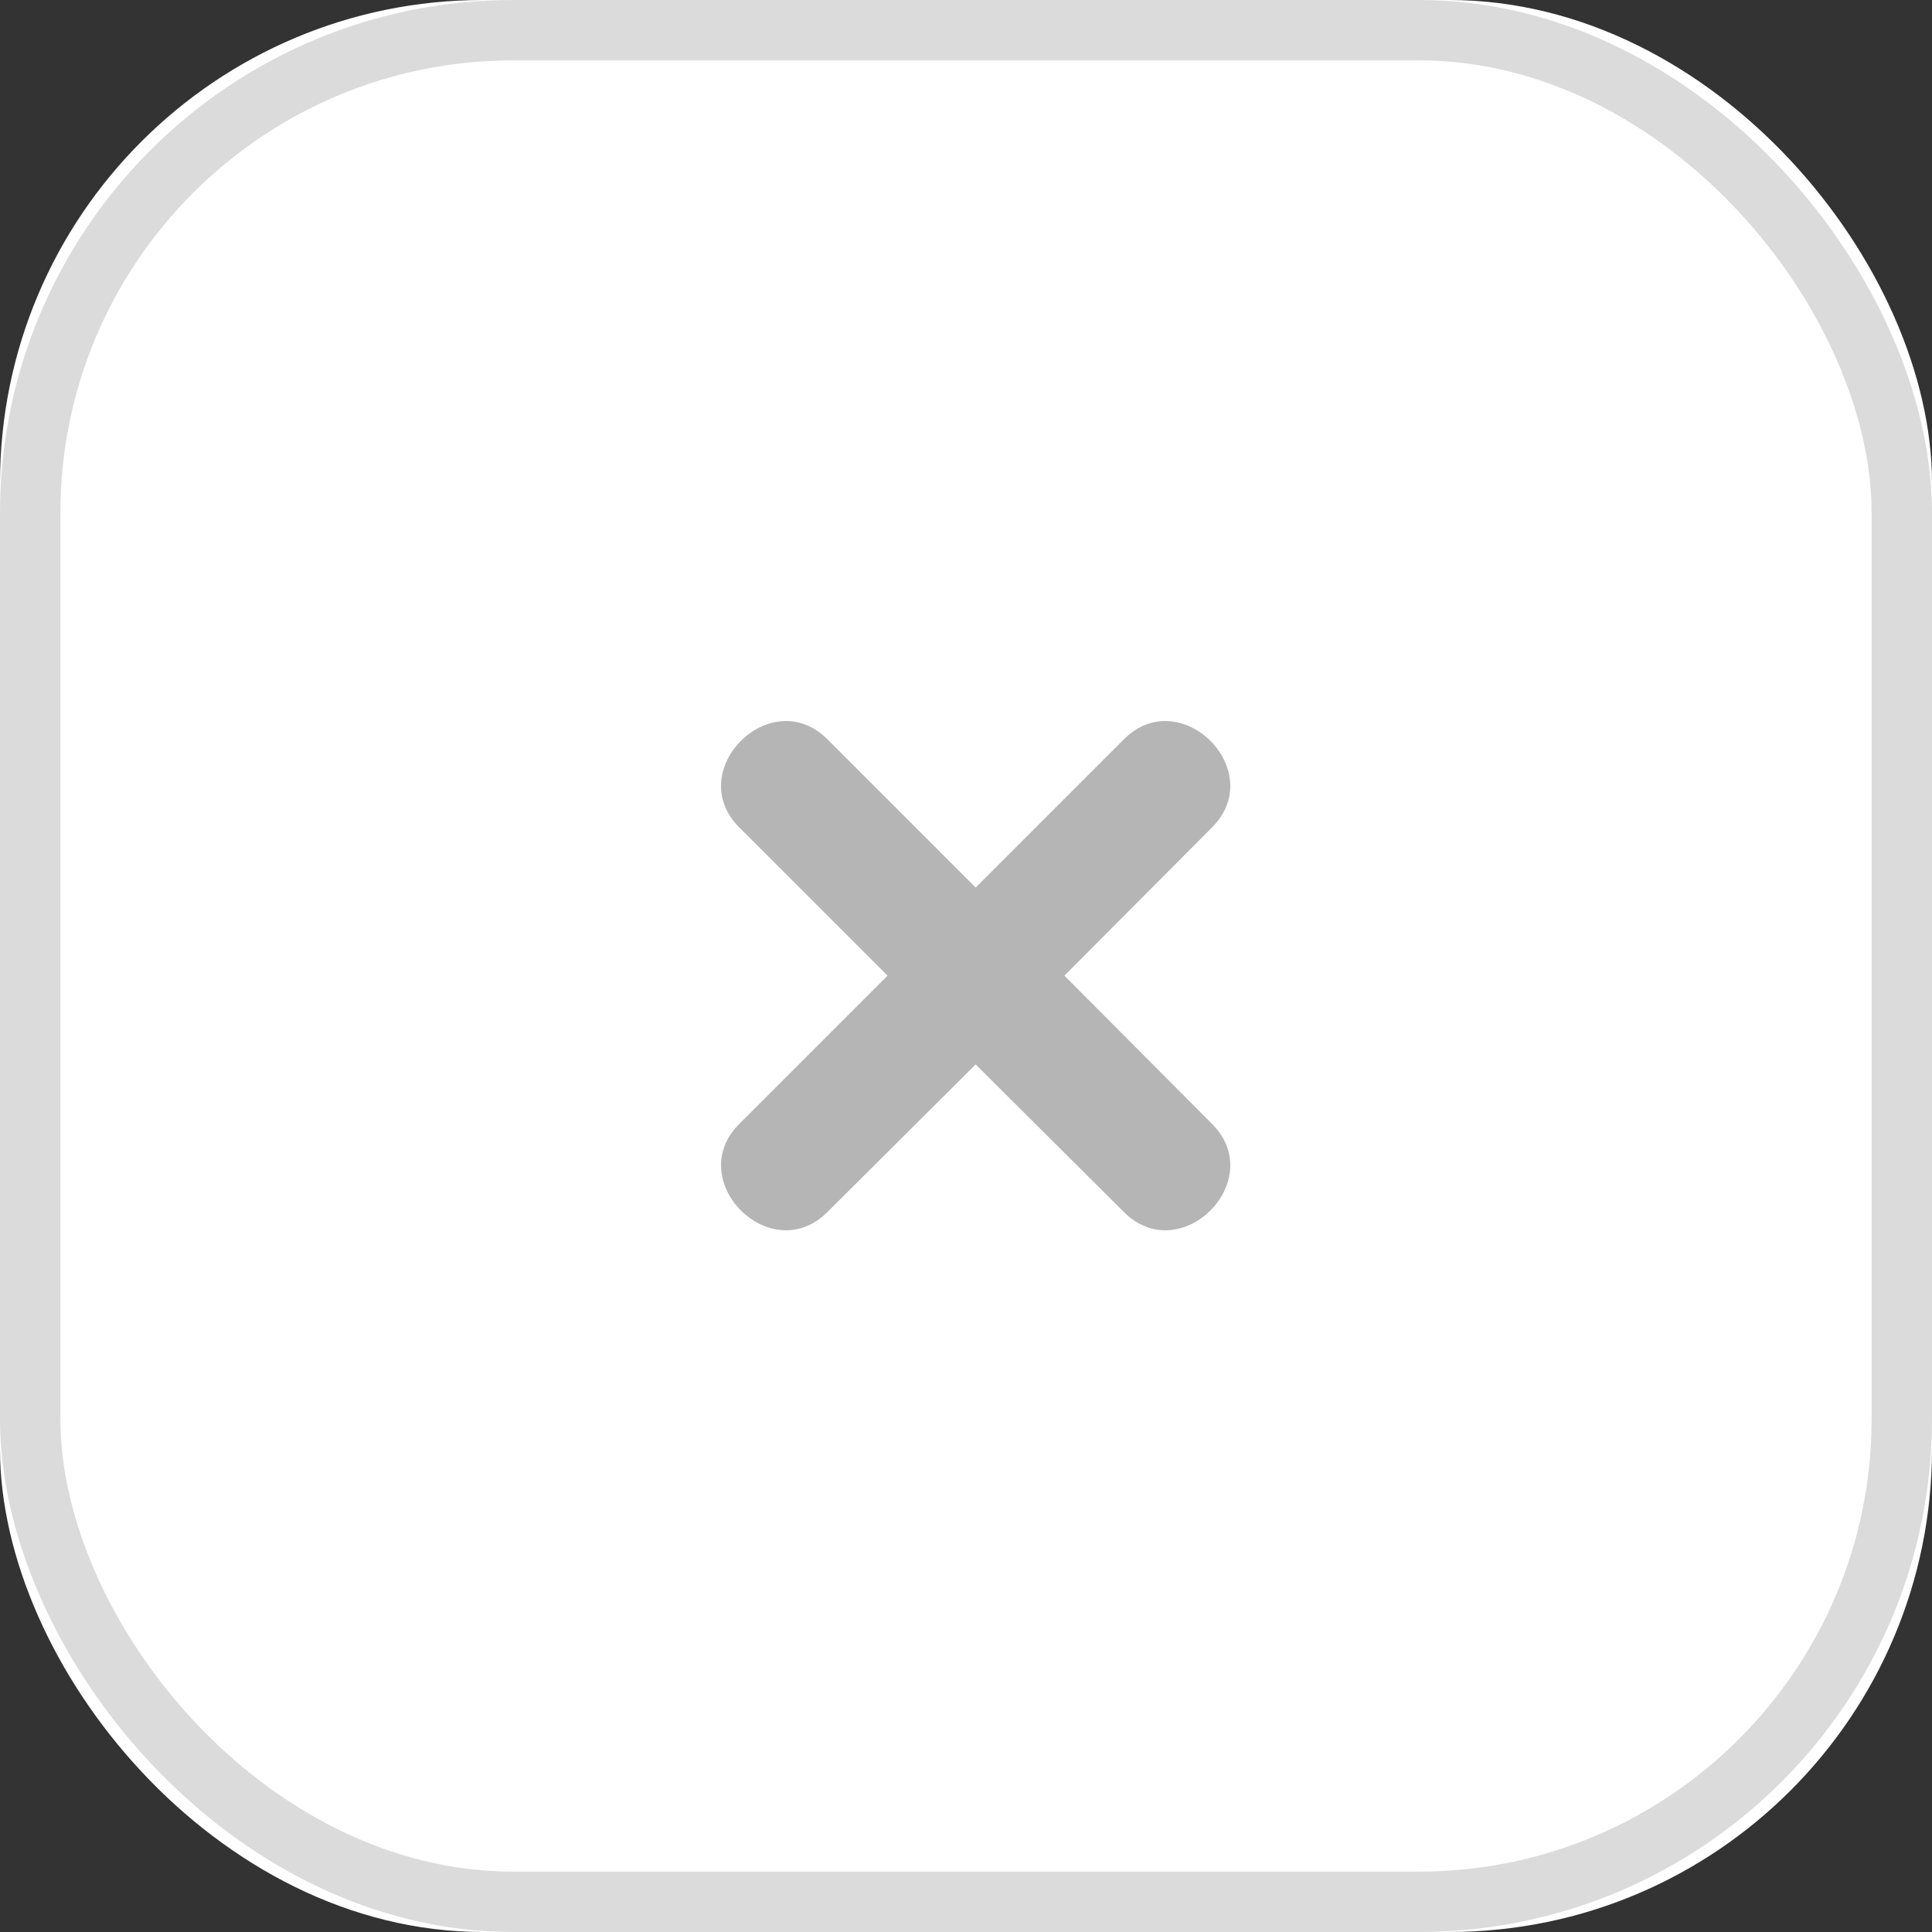 <svg width="32" height="32" viewBox="0 0 32 32" fill="none" xmlns="http://www.w3.org/2000/svg" xmlns:xlink="http://www.w3.org/1999/xlink">
	<rect x="0" y="0" width="32" height="32" fill="#333333" stroke="none"/>
	<desc>
			Created with Pixso.
	</desc>
	<defs/>
	<rect id="Rectangle 22" rx="8" width="32" height="32" fill="#FFFFFF" fill-opacity="1"/>
	<rect id="Rectangle 22" x="0.5" y="0.5" rx="8" width="31" height="31" stroke="#DBDBDB" stroke-opacity="1" stroke-width="1"/>
	<path id="Vector" d="M20.07 18.61L17.63 16.16L20.07 13.71C21.02 12.77 19.55 11.3 18.61 12.25L16.16 14.7L13.71 12.25C12.77 11.3 11.3 12.77 12.25 13.71L14.7 16.16L12.25 18.61C11.3 19.55 12.77 21.02 13.71 20.07L16.16 17.63L18.61 20.07C19.55 21.02 21.02 19.55 20.07 18.61Z" fill="#B5B5B5" fill-opacity="1" fill-rule="nonzero"/>
</svg>

